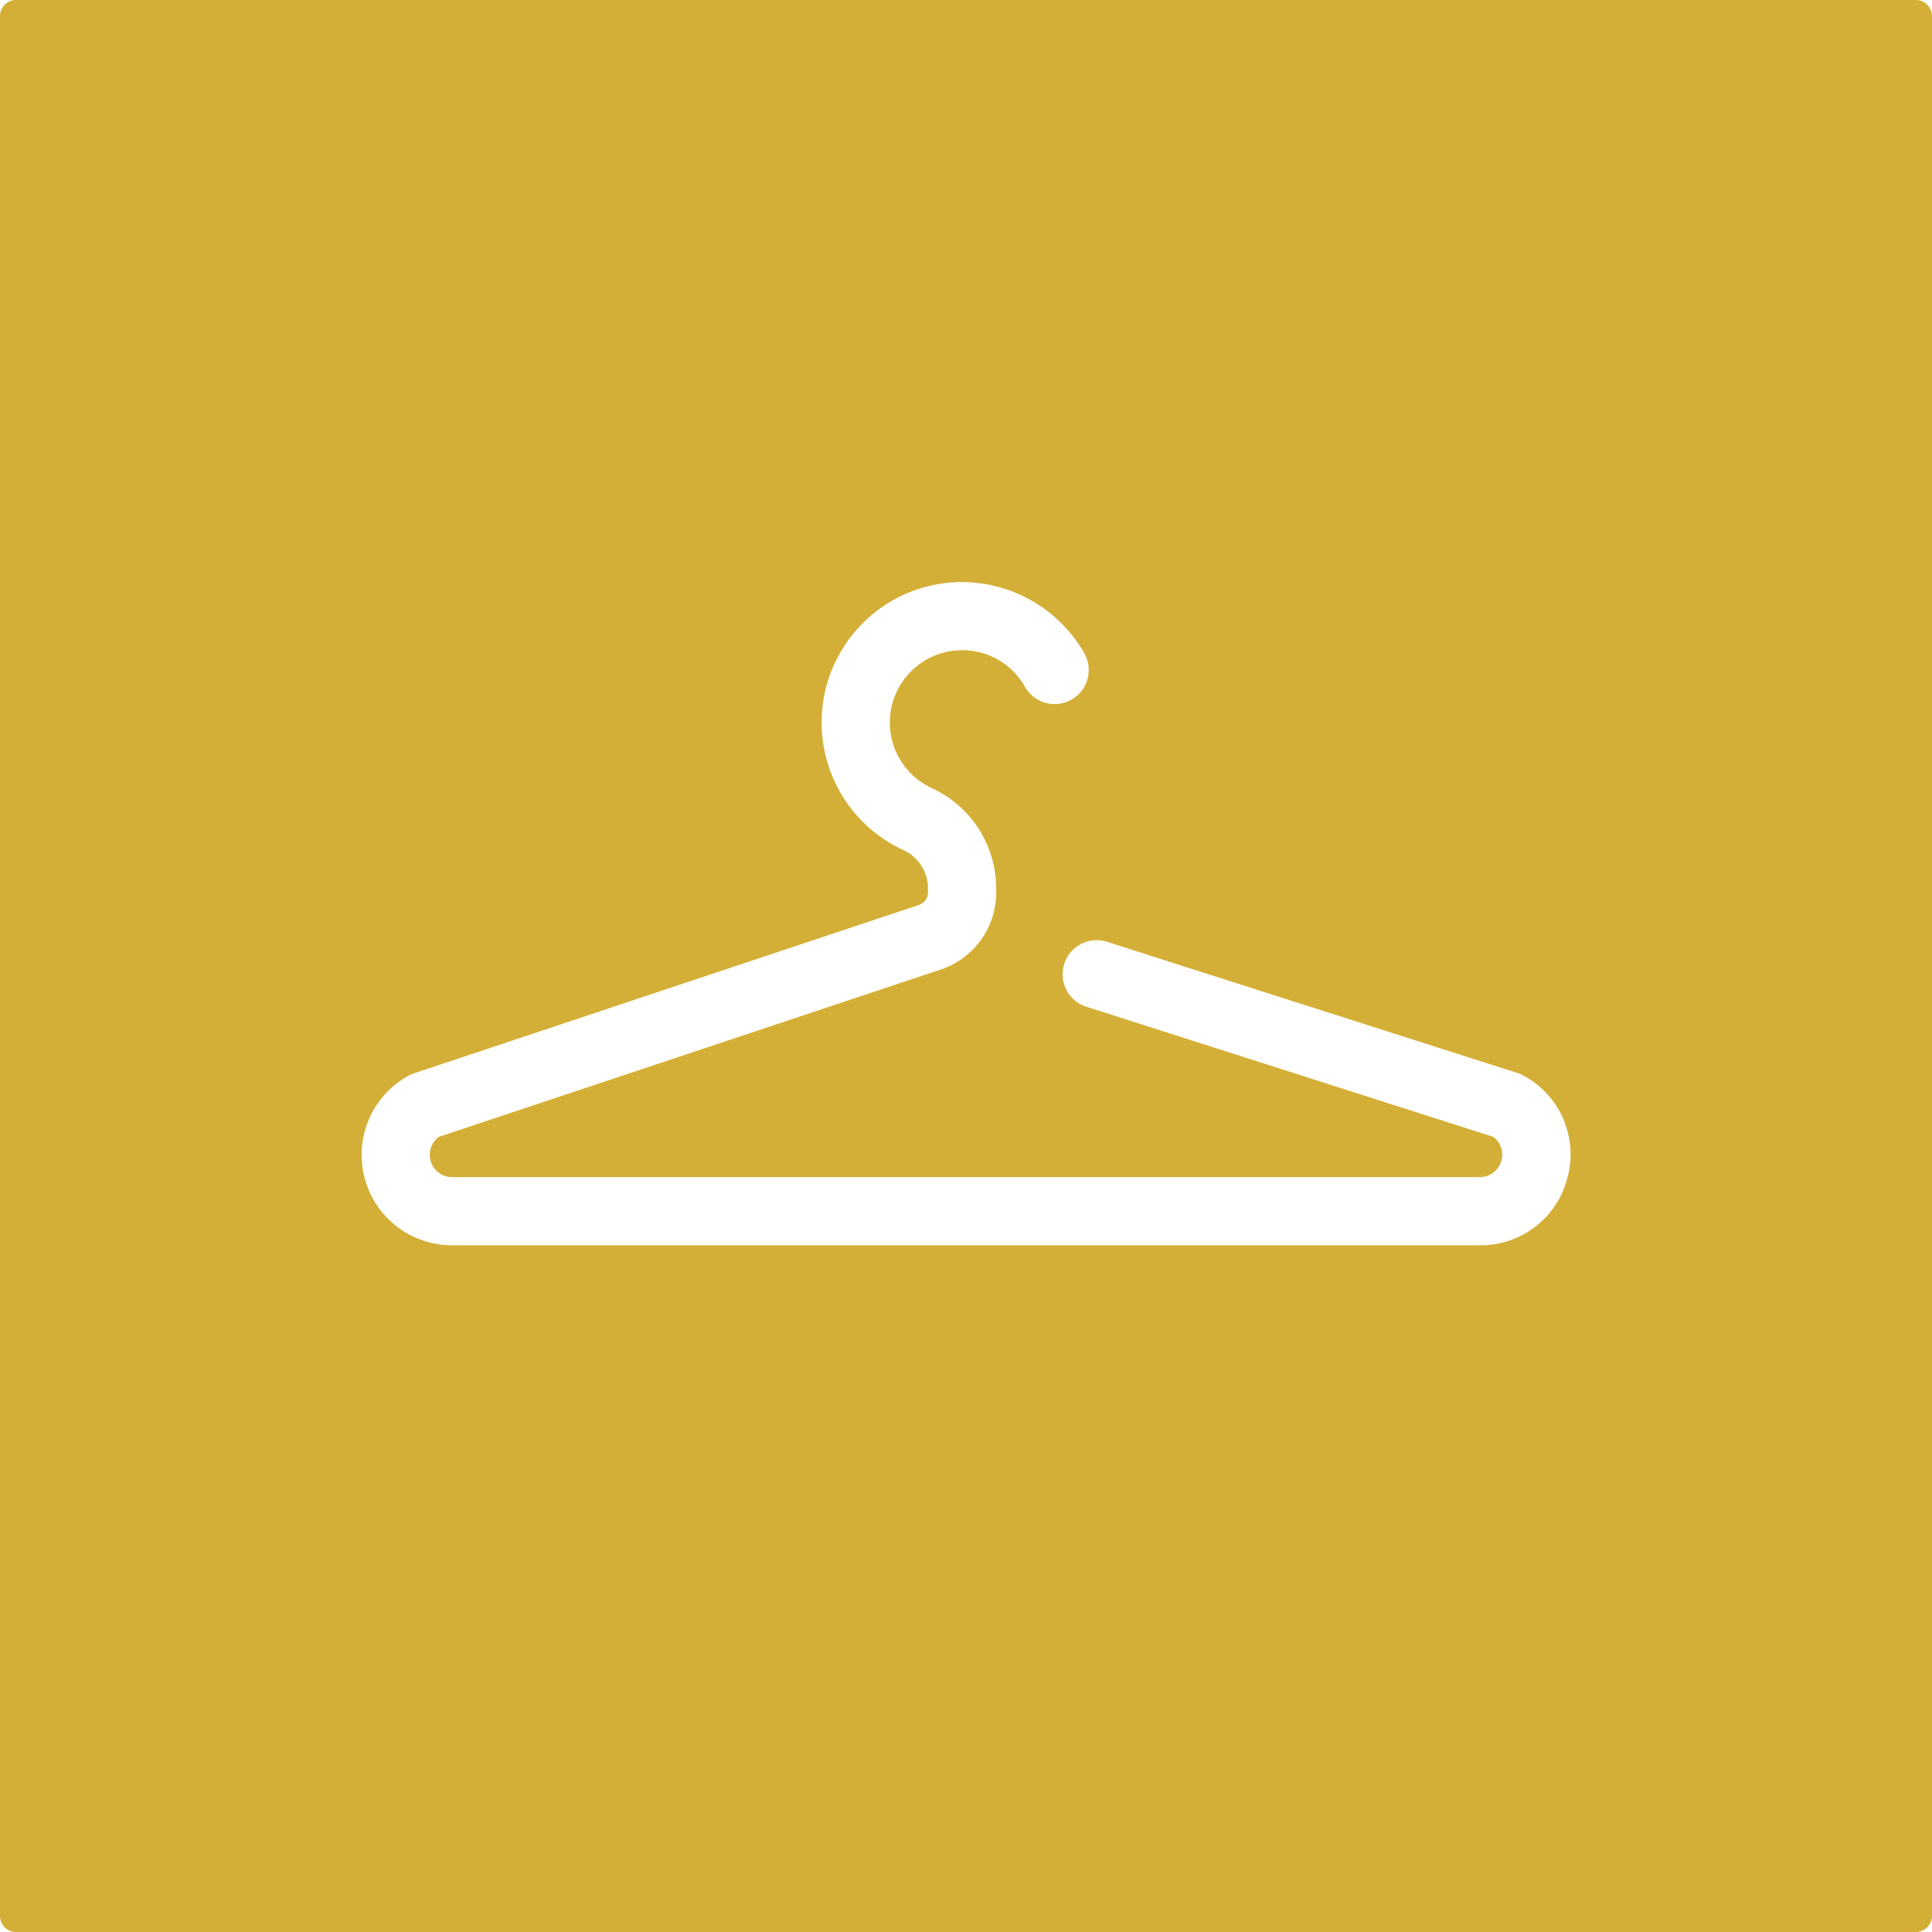 <svg xmlns="http://www.w3.org/2000/svg" width="120mm" height="120mm" viewBox="0 0 340.157 340.157">
  <g id="Schilder">
      <g id="H-01-M">
        <path fill="#D4AF37" stroke="none" d="M337.323,0H2.835A2.835,2.835,0,0,0,0,2.835V337.323a2.834,2.834,0,0,0,2.835,2.834H337.323a2.834,2.834,0,0,0,2.834-2.834V2.835A2.834,2.834,0,0,0,337.323,0ZM275.986,207.289a15.722,15.722,0,0,1-15.422,11.961H79.581a15.909,15.909,0,0,1-7.666-29.85,5.846,5.846,0,0,1,.992-.434l88.68-29.57.165-.062a2.323,2.323,0,0,0,1.636-2.161v-.809a7.427,7.427,0,0,0-4.341-6.7,24.726,24.726,0,0,1,8.428-47.113q.925-.07,1.845-.069A24.9,24.9,0,0,1,190.9,115a6,6,0,1,1-10.433,5.929,12.655,12.655,0,0,0-12.079-6.411,12.726,12.726,0,0,0-4.312,24.249,19.461,19.461,0,0,1,11.318,17.6v.728a14.287,14.287,0,0,1-9.721,13.59L77.247,200.168l-.291.244a3.928,3.928,0,0,0,2.625,6.838H260.564a3.944,3.944,0,0,0,2.679-6.822l-.308-.267-71.722-22.928a6,6,0,0,1,3.653-11.43l72.306,23.115a6,6,0,0,1,1.065.458A15.721,15.721,0,0,1,275.986,207.289Z"/>
      </g>
    </g>
</svg>
